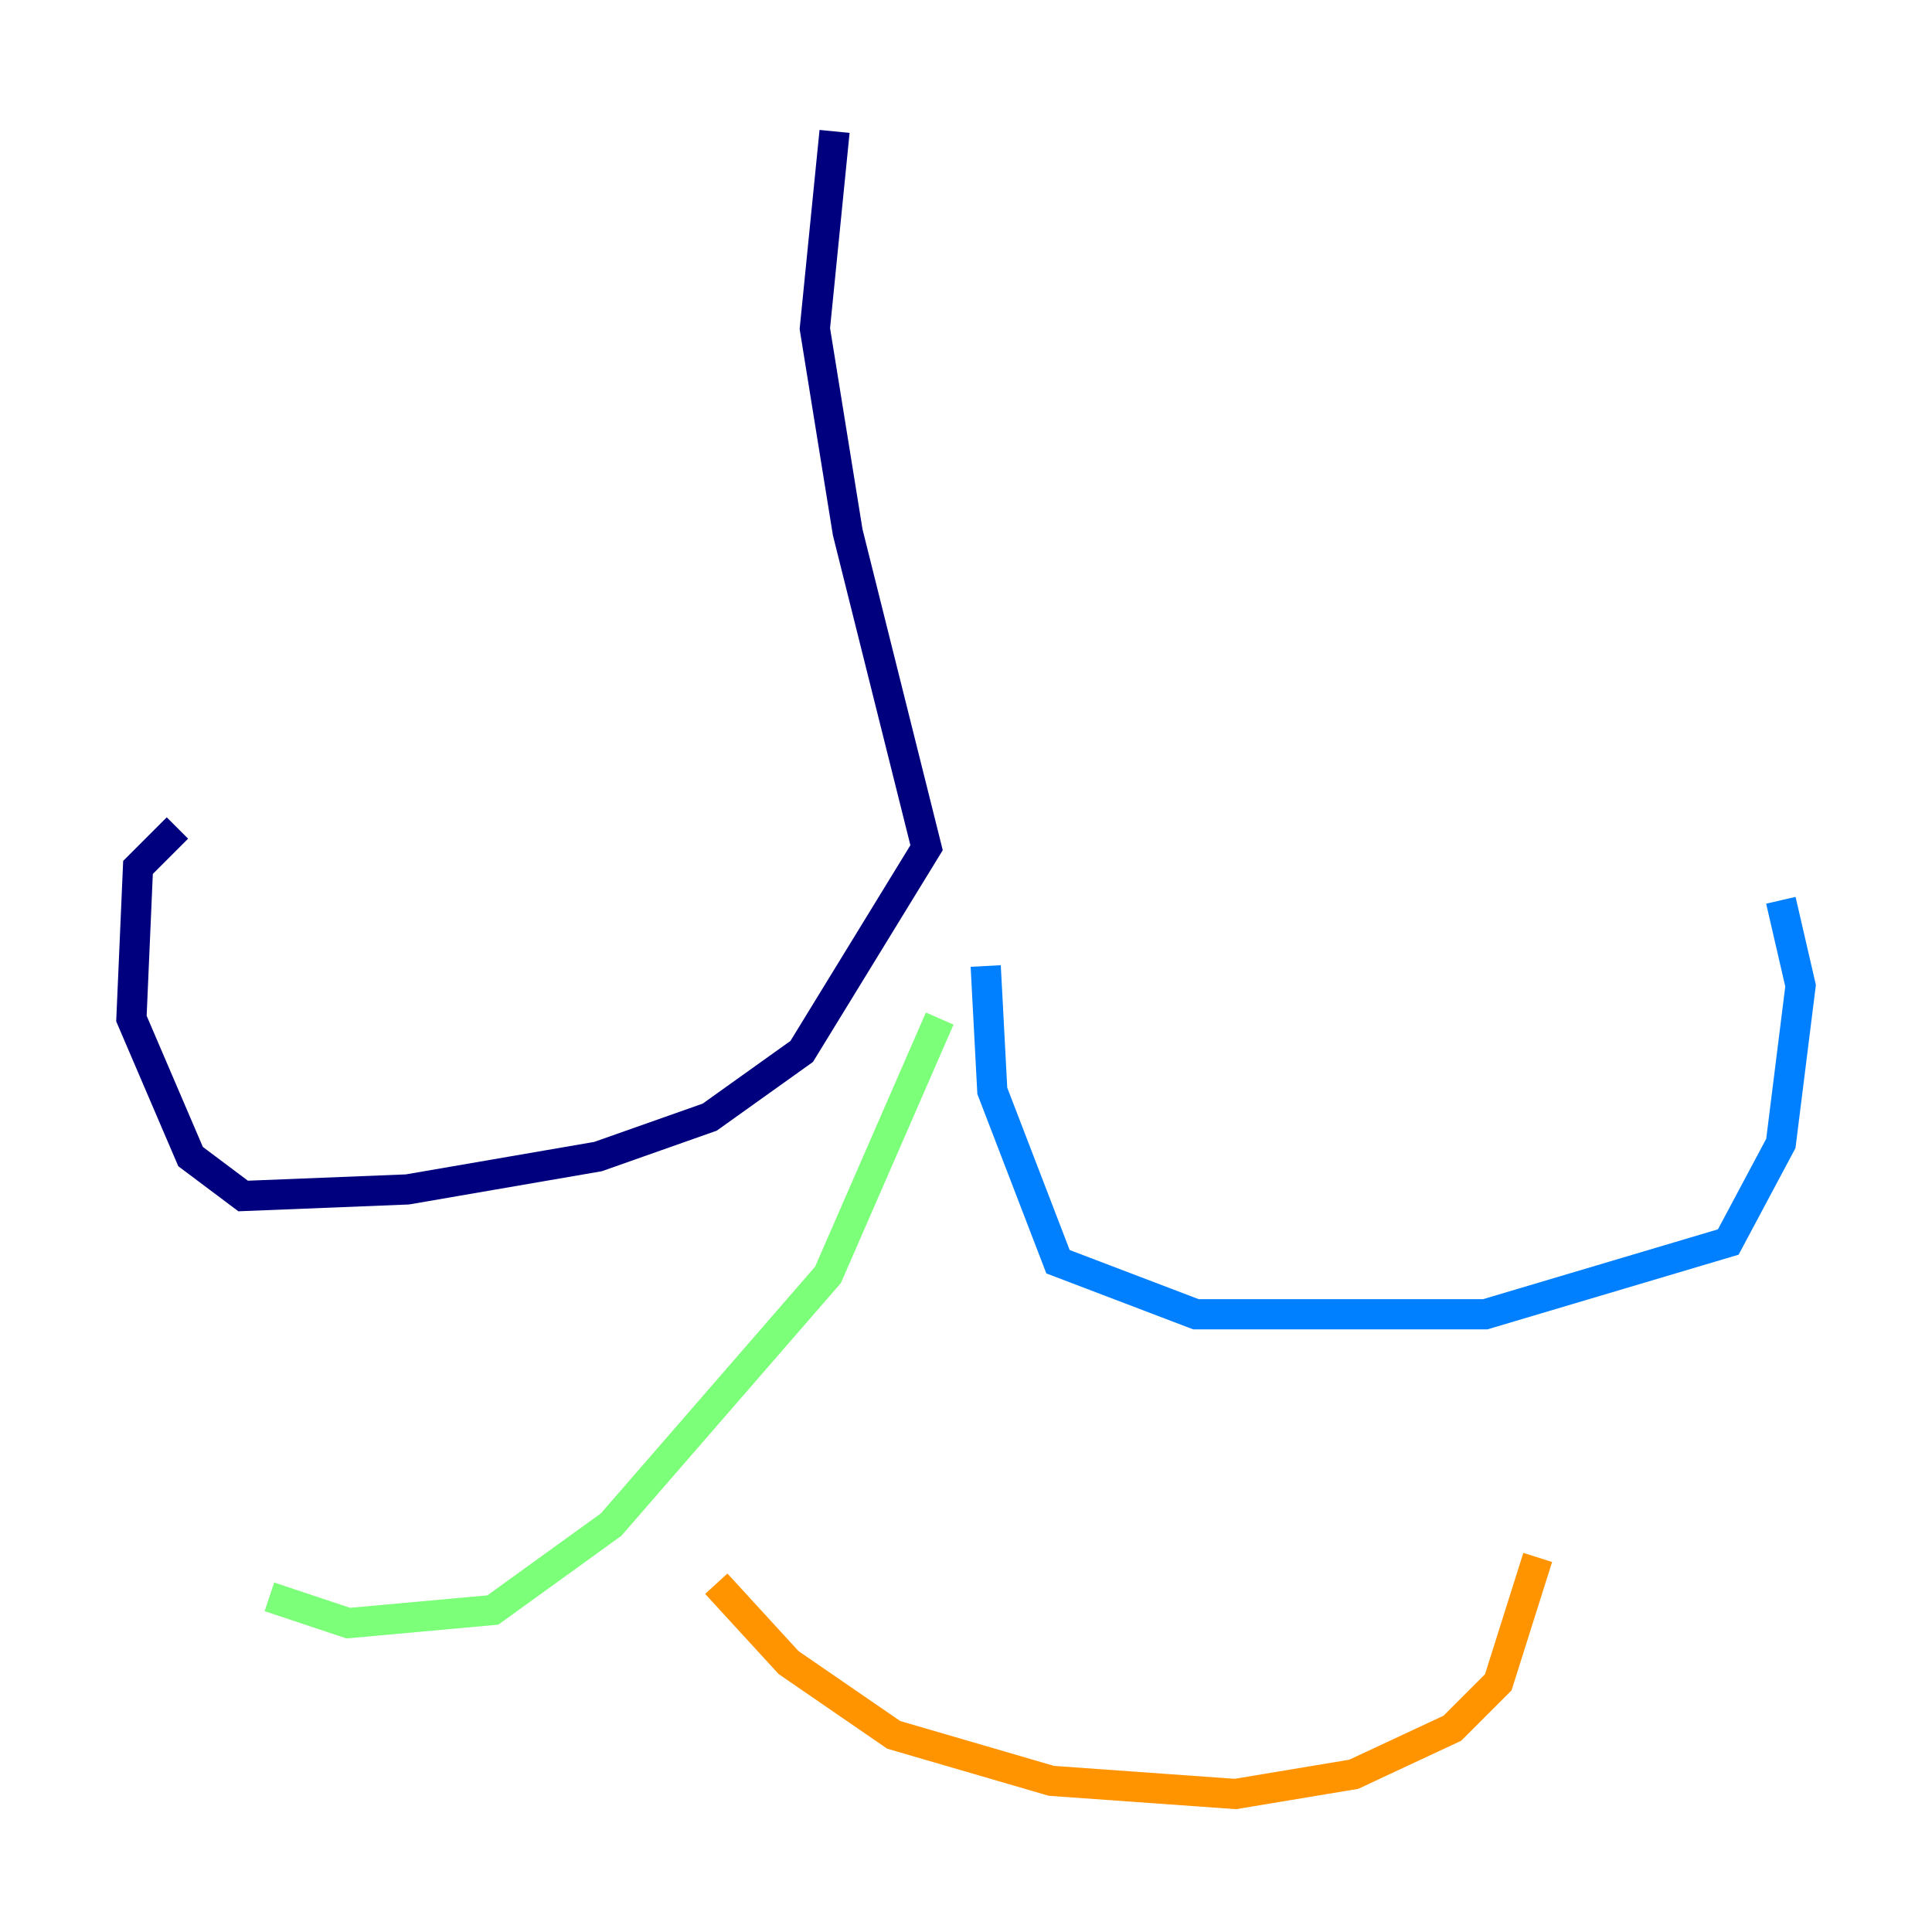 <?xml version="1.0" encoding="utf-8" ?>
<svg baseProfile="tiny" height="128" version="1.2" viewBox="0,0,128,128" width="128" xmlns="http://www.w3.org/2000/svg" xmlns:ev="http://www.w3.org/2001/xml-events" xmlns:xlink="http://www.w3.org/1999/xlink"><defs /><polyline fill="none" points="55.292,8.707 53.986,21.769 56.163,35.265 61.388,56.163 53.116,69.66 47.02,74.014 39.619,76.626 26.993,78.803 16.109,79.238 12.626,76.626 8.707,67.483 9.143,57.469 11.755,54.857" stroke="#00007f" stroke-width="2" /><polyline fill="none" points="65.306,64.0 65.742,72.272 70.095,83.592 79.238,87.075 98.395,87.075 114.503,82.286 117.986,75.755 119.293,65.306 117.986,59.646" stroke="#0080ff" stroke-width="2" /><polyline fill="none" points="62.258,67.483 54.857,84.463 40.49,101.007 32.653,106.667 23.075,107.537 17.85,105.796" stroke="#7cff79" stroke-width="2" /><polyline fill="none" points="47.456,104.925 52.245,110.15 59.211,114.939 69.66,117.986 81.85,118.857 89.687,117.551 96.218,114.503 99.265,111.456 101.878,103.184" stroke="#ff9400" stroke-width="2" /><polyline fill="none" points="107.973,94.041 107.973,94.041" stroke="#7f0000" stroke-width="2" /></svg>